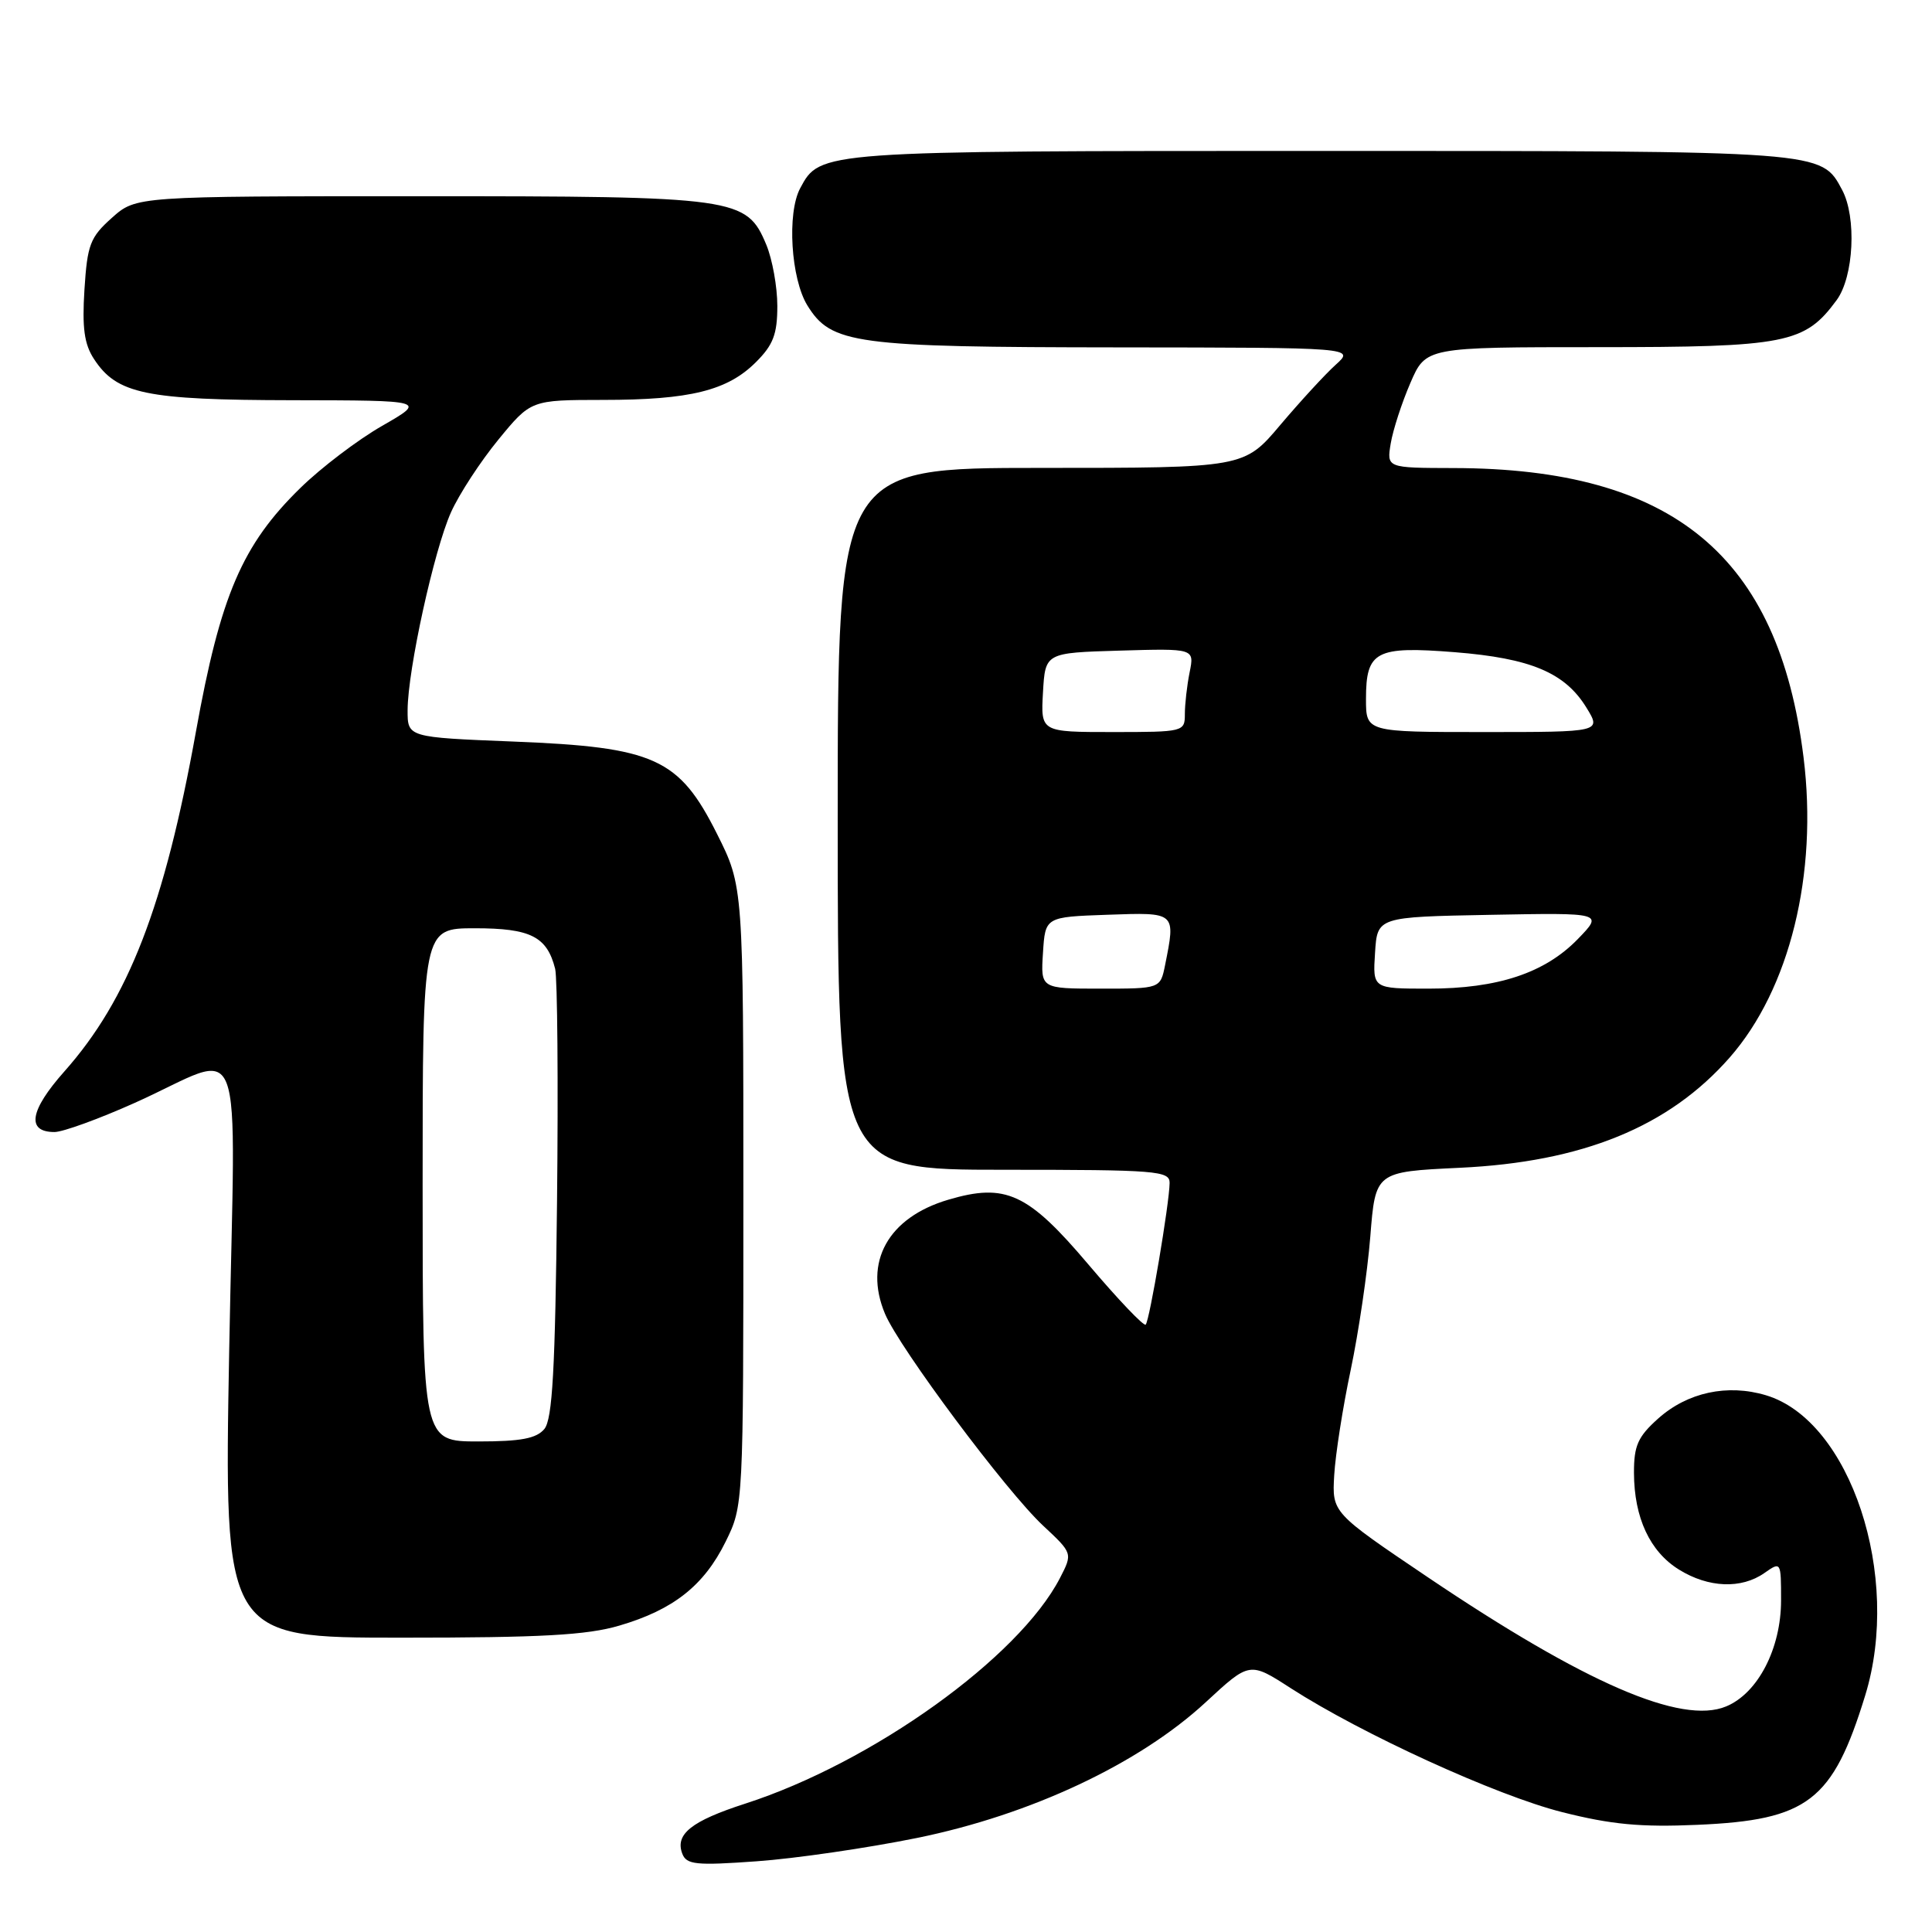 <?xml version="1.0" encoding="UTF-8" standalone="no"?>
<!DOCTYPE svg PUBLIC "-//W3C//DTD SVG 1.1//EN" "http://www.w3.org/Graphics/SVG/1.1/DTD/svg11.dtd" >
<svg xmlns="http://www.w3.org/2000/svg" xmlns:xlink="http://www.w3.org/1999/xlink" version="1.1" viewBox="0 0 256 256">
 <g >
 <path fill="currentColor"
d=" M 121.50 243.54 C 136.57 240.47 150.95 233.71 159.76 225.56 C 165.58 220.17 165.58 220.17 171.04 223.70 C 180.45 229.76 198.29 237.92 206.97 240.11 C 213.48 241.76 217.41 242.13 224.90 241.80 C 239.57 241.17 242.85 238.64 247.15 224.65 C 252.01 208.85 245.19 188.23 234.00 184.88 C 228.89 183.35 223.60 184.49 219.71 187.97 C 217.03 190.37 216.50 191.55 216.51 195.17 C 216.53 201.11 218.62 205.60 222.49 207.99 C 226.38 210.40 230.74 210.57 233.78 208.44 C 235.99 206.89 236.00 206.91 236.00 212.06 C 236.00 218.44 232.93 224.37 228.72 226.11 C 222.80 228.57 210.05 223.05 189.16 208.97 C 176.50 200.43 176.50 200.43 176.79 195.47 C 176.95 192.73 177.93 186.45 178.98 181.50 C 180.02 176.55 181.19 168.62 181.57 163.88 C 182.25 155.27 182.25 155.27 193.38 154.74 C 209.70 153.98 221.13 149.31 229.19 140.13 C 237.15 131.06 240.90 115.82 238.98 100.36 C 235.66 73.63 221.69 62.07 192.62 62.02 C 183.74 62.00 183.74 62.00 184.28 58.75 C 184.58 56.96 185.75 53.36 186.88 50.75 C 188.93 46.00 188.93 46.00 211.71 46.00 C 236.72 46.00 239.14 45.52 243.37 39.76 C 245.64 36.66 246.03 28.79 244.09 25.16 C 241.30 19.96 241.90 20.00 175.00 20.00 C 108.51 20.00 108.68 19.99 106.03 24.94 C 104.26 28.24 104.80 36.93 106.98 40.47 C 110.15 45.59 113.15 46.00 148.12 46.03 C 179.50 46.06 179.50 46.06 177.00 48.32 C 175.62 49.56 172.33 53.14 169.67 56.28 C 164.85 62.00 164.85 62.00 137.92 62.00 C 111.00 62.00 111.00 62.00 111.00 108.50 C 111.00 155.00 111.00 155.00 133.00 155.00 C 153.29 155.00 155.00 155.14 154.98 156.75 C 154.95 159.46 152.32 175.01 151.81 175.52 C 151.56 175.77 148.14 172.18 144.21 167.54 C 136.20 158.08 133.25 156.72 125.65 158.97 C 117.68 161.32 114.39 167.24 117.27 174.09 C 119.20 178.66 133.31 197.58 138.22 202.16 C 142.14 205.82 142.14 205.82 140.45 209.10 C 134.99 219.65 115.60 233.55 98.75 238.99 C 91.60 241.30 89.42 243.04 90.41 245.63 C 90.97 247.08 92.22 247.21 100.27 246.63 C 105.35 246.27 114.90 244.88 121.50 243.54 Z  M 82.07 215.40 C 89.23 213.30 93.28 210.10 96.15 204.28 C 98.50 199.50 98.50 199.50 98.50 158.48 C 98.50 117.45 98.50 117.45 95.00 110.48 C 89.97 100.46 86.75 99.00 68.03 98.26 C 54.00 97.70 54.00 97.70 54.01 94.10 C 54.03 88.75 57.51 72.89 59.76 67.88 C 60.84 65.47 63.67 61.14 66.04 58.25 C 70.35 53.00 70.35 53.00 79.93 52.99 C 91.42 52.99 96.40 51.76 100.17 47.98 C 102.46 45.70 103.00 44.27 103.00 40.54 C 103.00 38.01 102.34 34.36 101.54 32.43 C 98.92 26.17 97.72 26.00 55.55 26.00 C 18.03 26.00 18.03 26.00 14.82 28.87 C 11.94 31.44 11.57 32.42 11.19 38.37 C 10.87 43.44 11.16 45.60 12.46 47.58 C 15.49 52.21 19.30 53.00 38.72 53.03 C 56.50 53.06 56.50 53.06 50.65 56.42 C 47.43 58.26 42.56 61.96 39.82 64.64 C 32.09 72.18 29.21 78.89 25.96 96.96 C 21.80 120.06 17.01 132.42 8.53 141.97 C 3.93 147.15 3.46 150.00 7.22 150.00 C 8.33 150.00 13.12 148.26 17.87 146.13 C 32.84 139.42 31.17 135.03 30.37 178.92 C 29.68 217.00 29.68 217.00 53.16 217.00 C 71.72 217.00 77.77 216.67 82.07 215.40 Z  M 138.20 126.25 C 138.50 121.50 138.50 121.50 146.75 121.21 C 155.86 120.89 155.79 120.82 154.38 127.88 C 153.75 131.00 153.75 131.00 145.82 131.00 C 137.89 131.00 137.89 131.00 138.20 126.25 Z  M 182.20 126.25 C 182.50 121.50 182.50 121.50 197.47 121.22 C 212.45 120.94 212.45 120.94 209.07 124.43 C 204.70 128.93 198.47 131.00 189.27 131.00 C 181.89 131.00 181.89 131.00 182.20 126.25 Z  M 138.20 91.75 C 138.50 86.50 138.50 86.50 148.38 86.21 C 158.27 85.92 158.27 85.92 157.63 89.09 C 157.28 90.83 157.00 93.32 157.00 94.62 C 157.00 96.96 156.84 97.00 147.45 97.00 C 137.90 97.00 137.90 97.00 138.20 91.75 Z  M 181.00 92.62 C 181.00 86.27 182.29 85.59 192.77 86.42 C 202.82 87.22 207.36 89.13 210.20 93.75 C 212.20 97.00 212.20 97.00 196.60 97.00 C 181.00 97.00 181.00 97.00 181.00 92.62 Z  M 56.00 157.00 C 56.00 123.00 56.00 123.00 62.93 123.00 C 70.31 123.00 72.48 124.10 73.56 128.37 C 73.86 129.60 73.98 143.45 73.81 159.15 C 73.57 181.52 73.20 188.05 72.13 189.35 C 71.08 190.61 69.02 191.00 63.38 191.00 C 56.00 191.00 56.00 191.00 56.00 157.00 Z "/>
</g>
</svg>